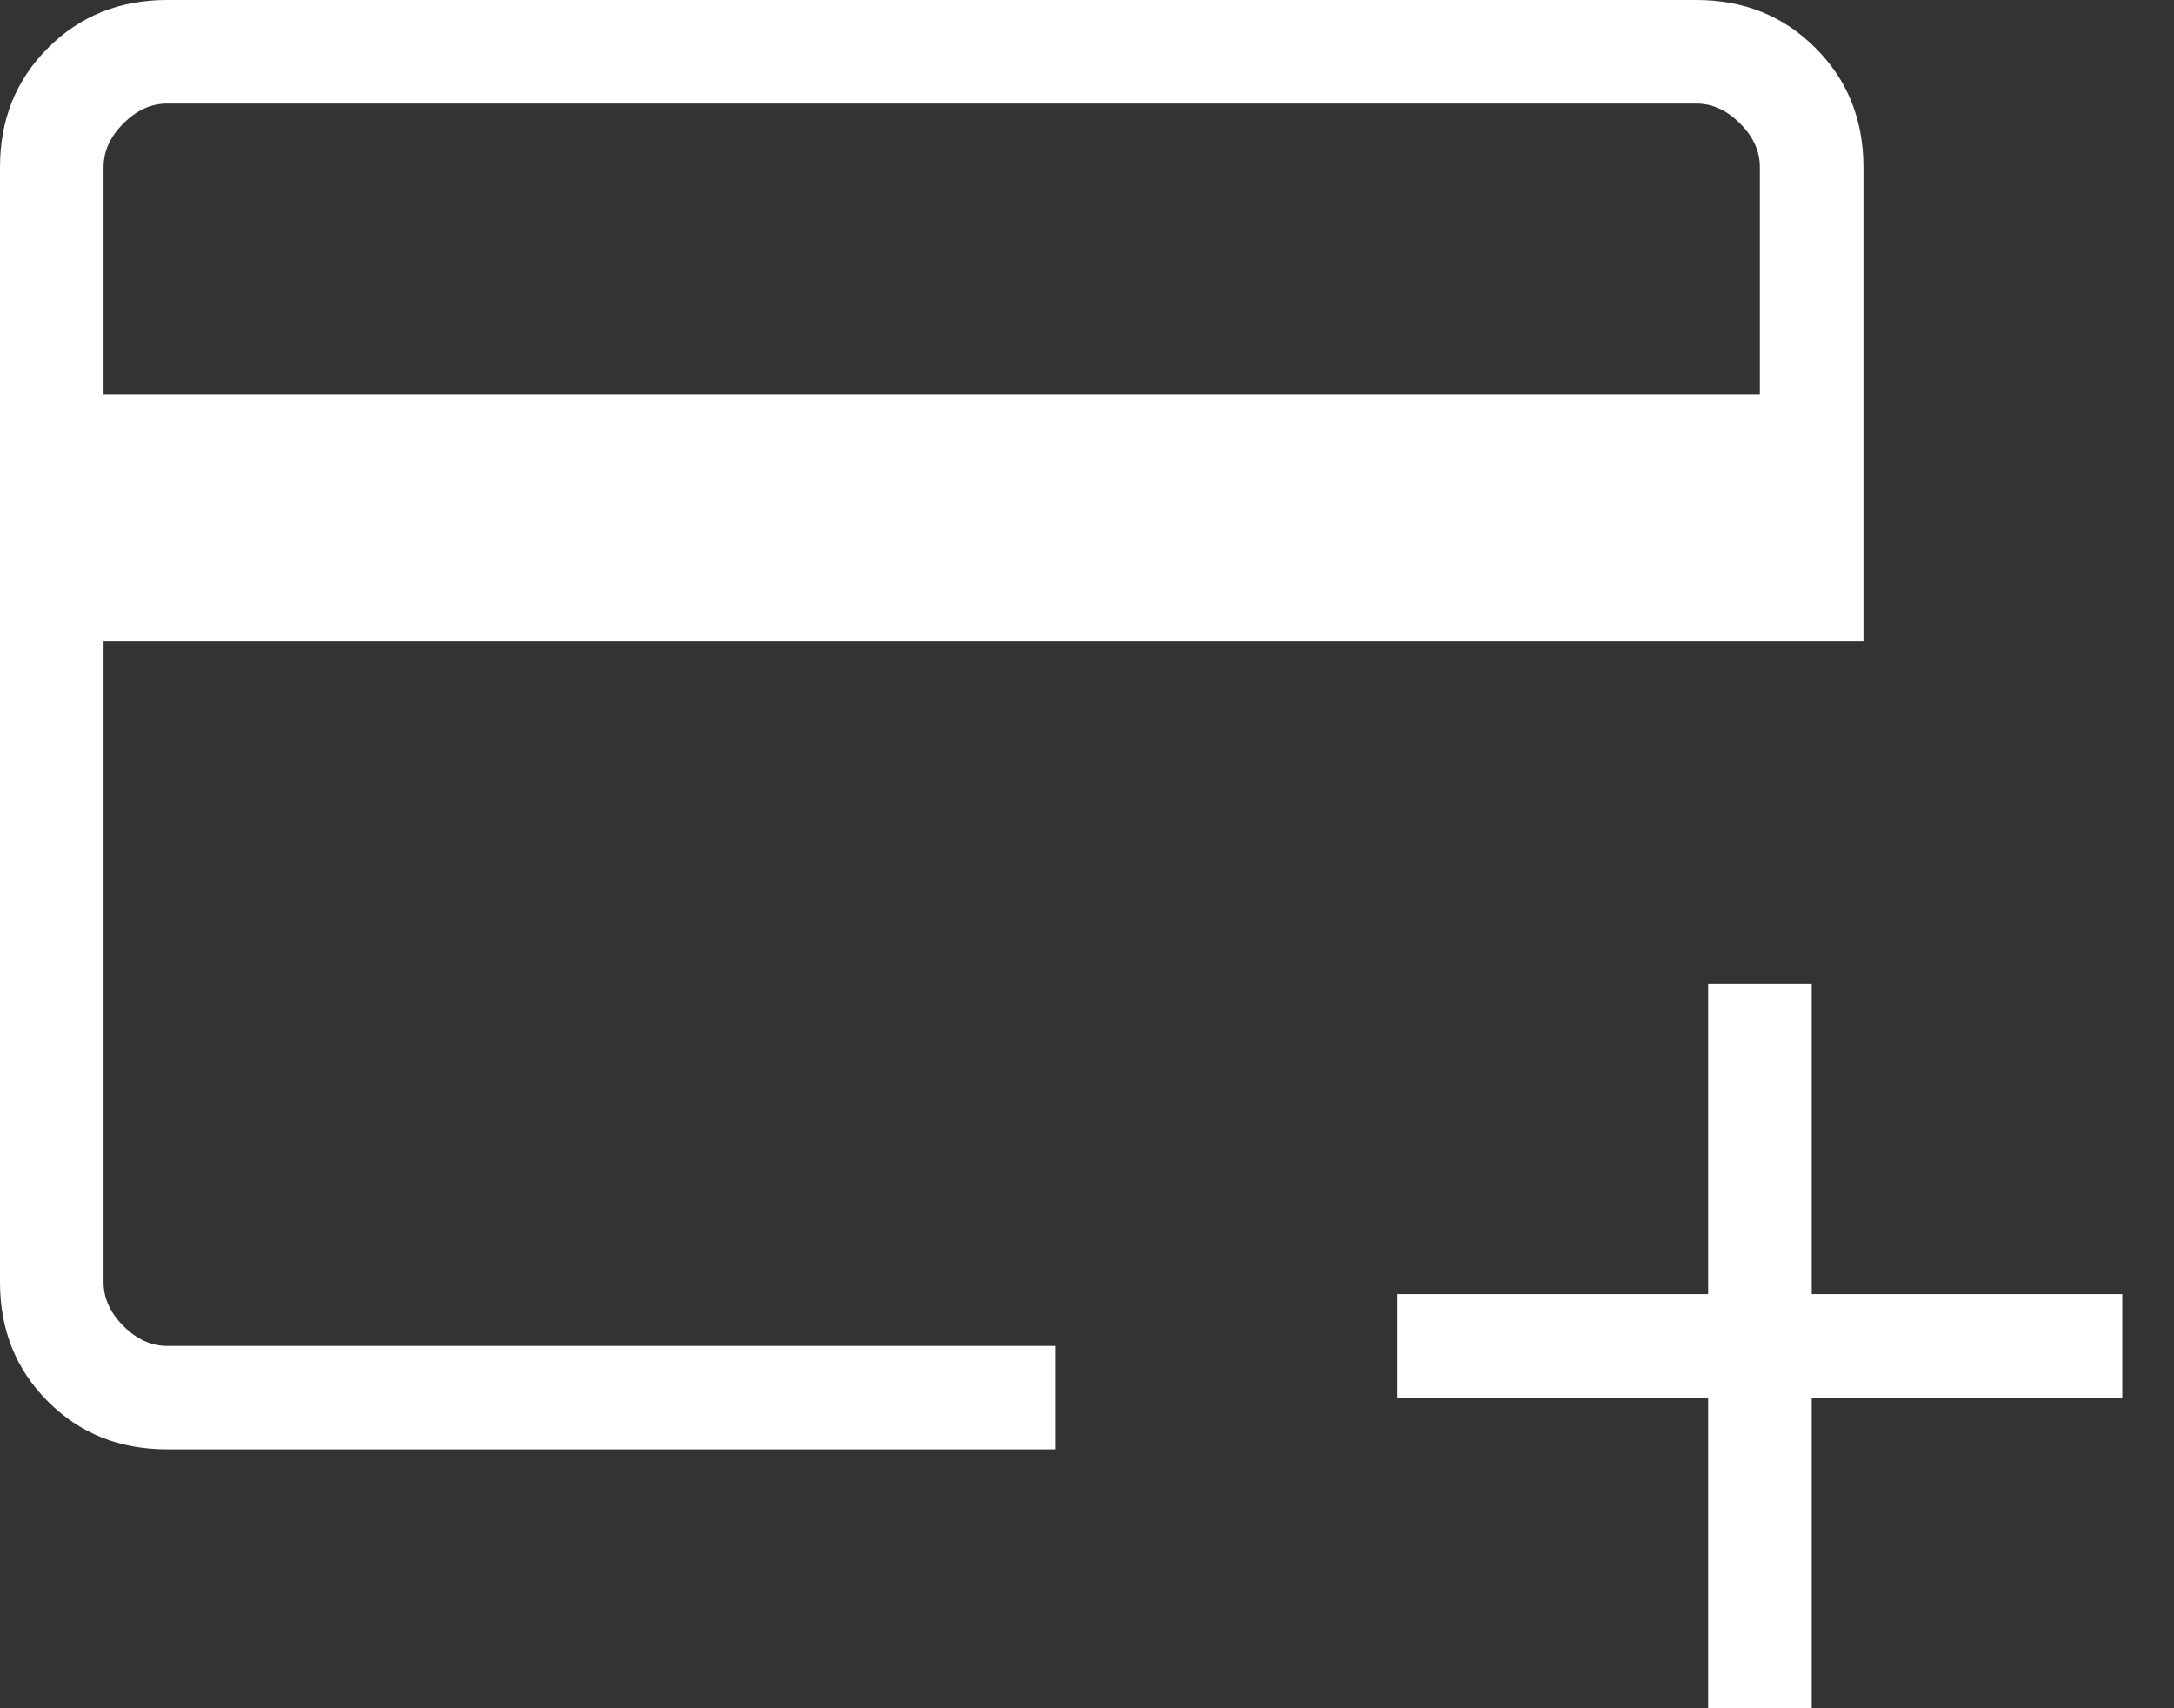 <svg width="14" height="11" viewBox="0 0 14 11" fill="none" xmlns="http://www.w3.org/2000/svg">
<rect x="0" y="0" width="14" height="11" fill="#333333" stroke="none"/>
<path d="M1.077 9.333C0.77 9.333 0.514 9.231 0.309 9.025C0.103 8.82 0 8.563 0 8.257V1.077C0 0.77 0.103 0.514 0.309 0.309C0.514 0.103 0.77 0 1.077 0H10.923C11.23 0 11.486 0.103 11.691 0.309C11.897 0.514 12 0.77 12 1.077V4.128H0.667V8.257C0.667 8.359 0.709 8.453 0.795 8.539C0.88 8.624 0.974 8.667 1.077 8.667H6.795V9.333H1.077ZM0.667 2.539H11.333V1.077C11.333 0.974 11.291 0.88 11.205 0.795C11.12 0.709 11.026 0.667 10.923 0.667H1.077C0.974 0.667 0.88 0.709 0.795 0.795C0.709 0.88 0.667 0.974 0.667 1.077V2.539ZM11 11V9H9V8.333H11V6.333H11.667V8.333H13.667V9H11.667V11H11Z" fill="white"/>
</svg>
